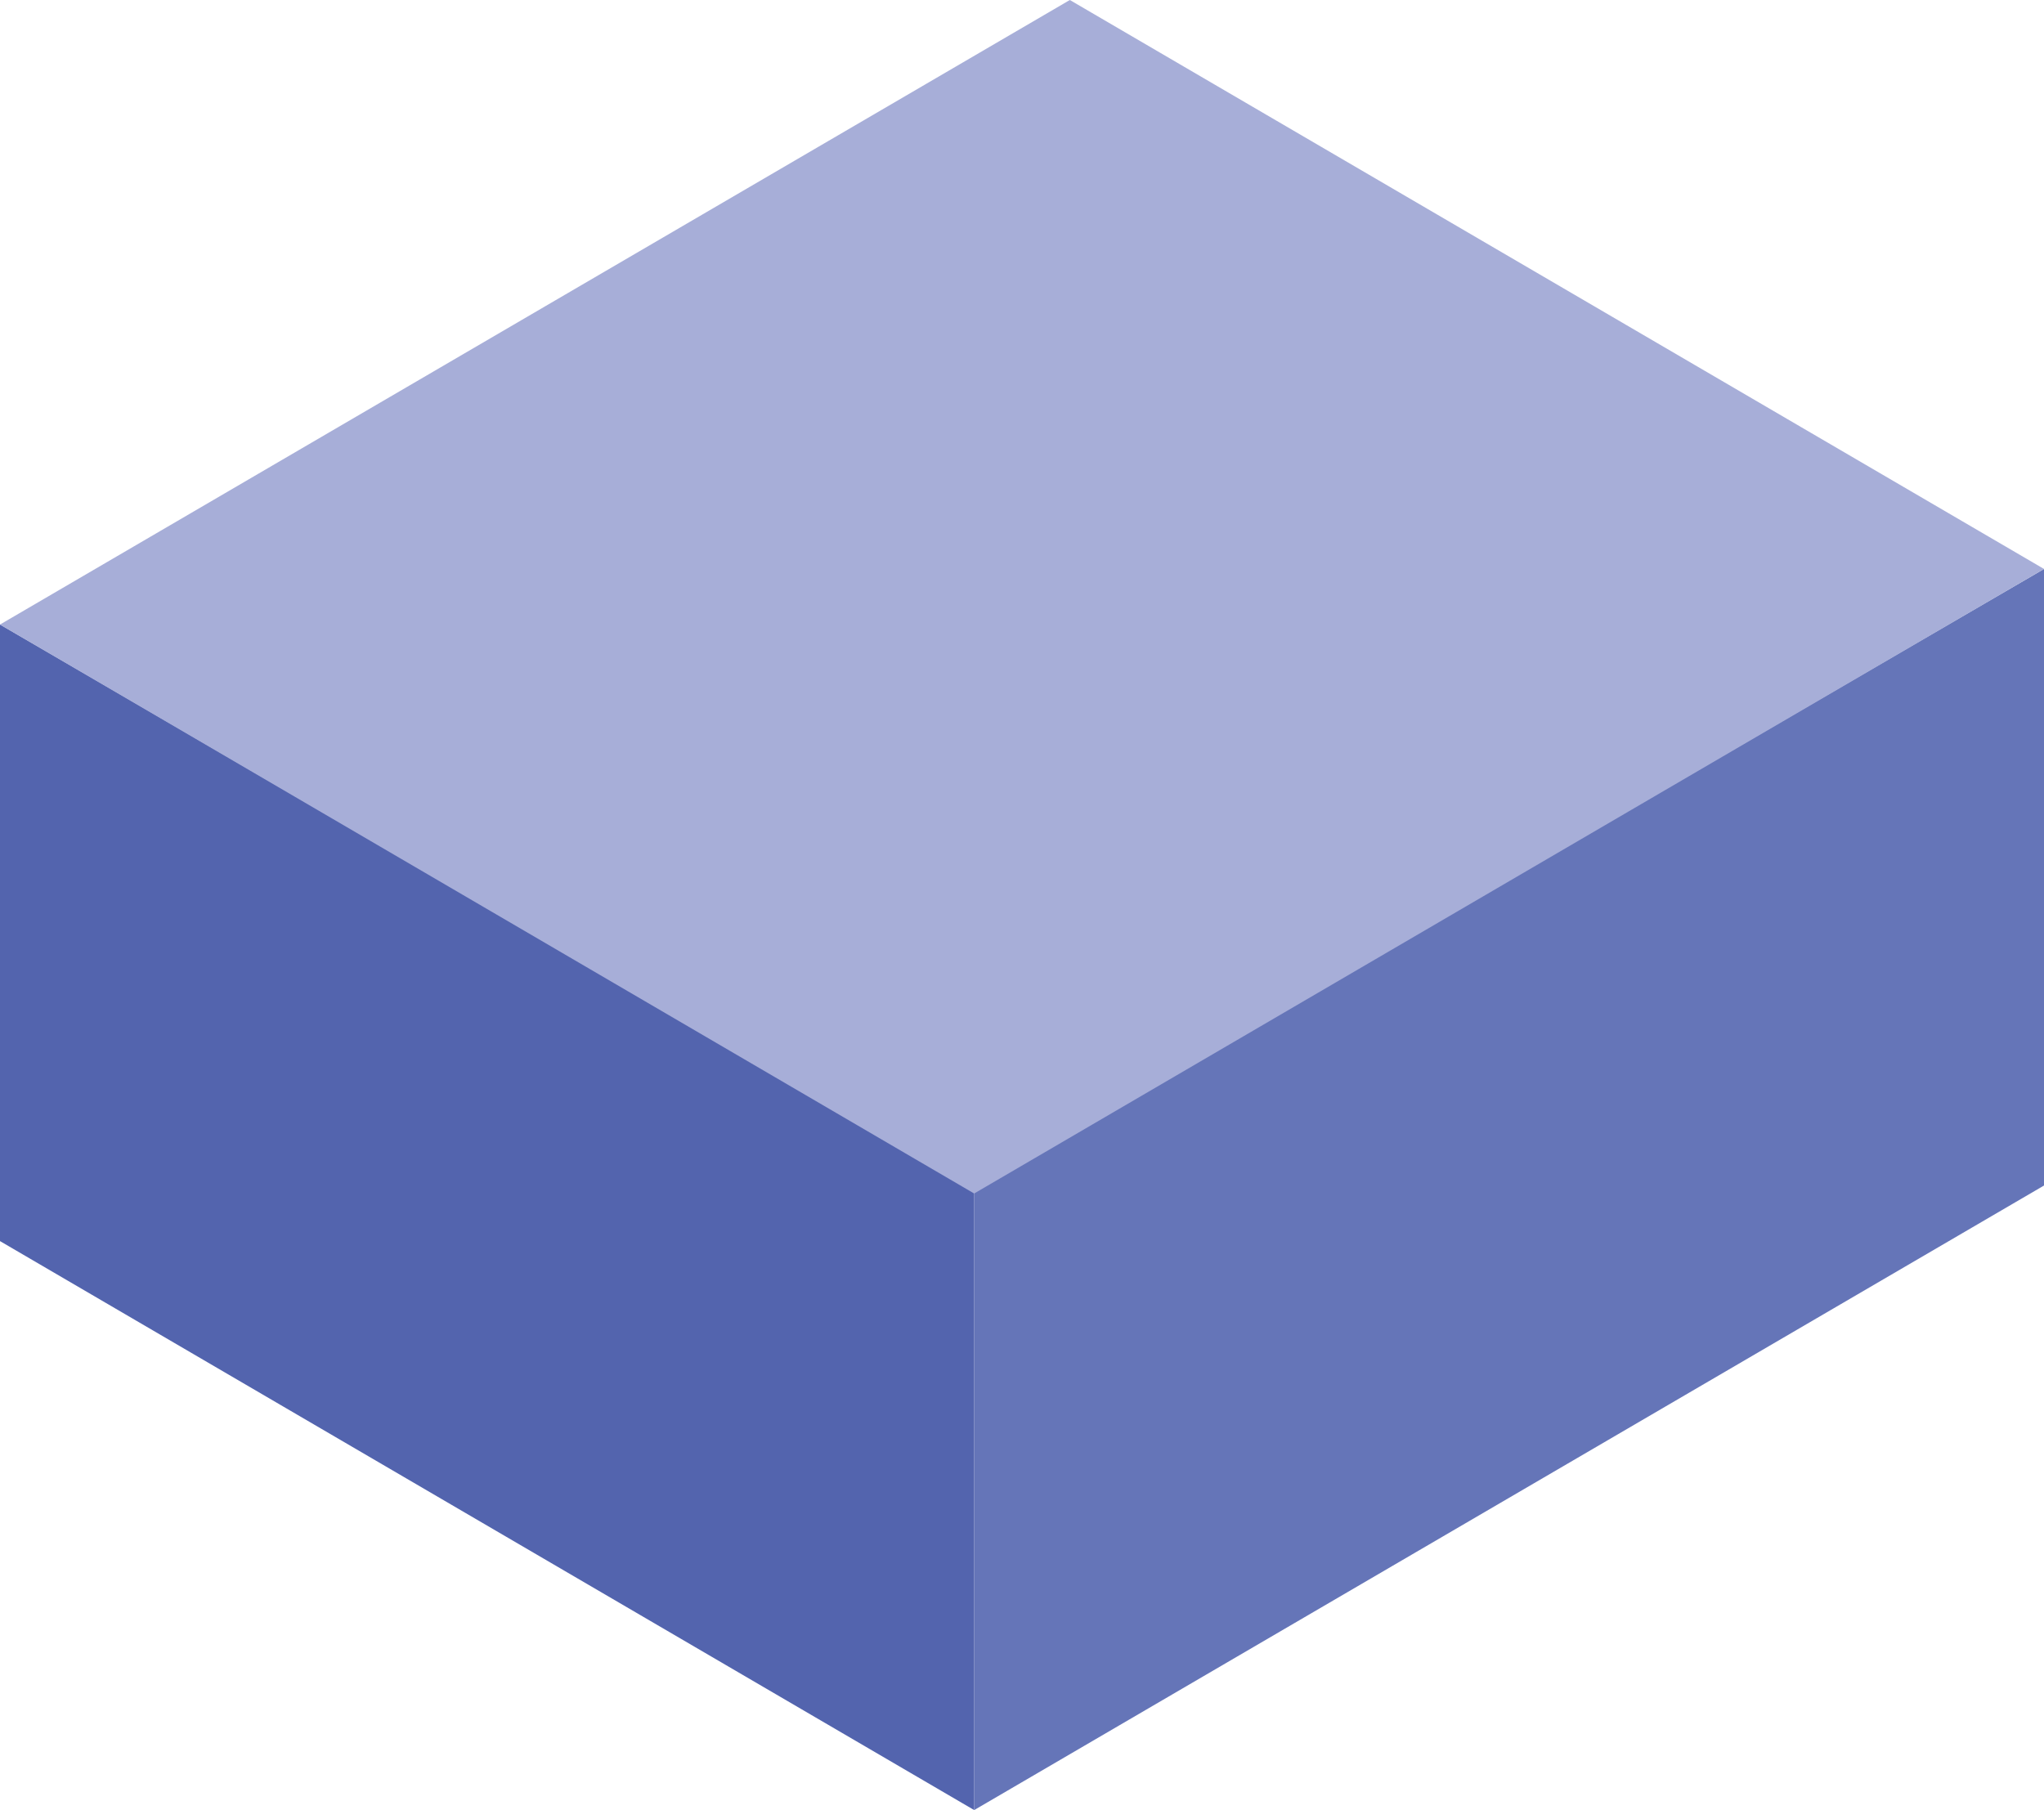 <?xml version="1.0" encoding="utf-8"?>
<!-- Generator: Adobe Illustrator 16.0.0, SVG Export Plug-In . SVG Version: 6.00 Build 0)  -->
<!DOCTYPE svg PUBLIC "-//W3C//DTD SVG 1.1//EN" "http://www.w3.org/Graphics/SVG/1.1/DTD/svg11.dtd">
<svg version="1.1" id="Layer_1" xmlns="http://www.w3.org/2000/svg" xmlns:xlink="http://www.w3.org/1999/xlink" x="0px" y="0px"
	 width="88.746px" height="78.597px" viewBox="0 0 88.746 78.597" enable-background="new 0 0 88.746 78.597" xml:space="preserve">
<g>
	<polygon fill="#6575B8" points="42.296,51.719 42.296,78.597 88.746,51.478 88.746,24.706 	"/>
	<g>
		<polygon fill="#5364AE" points="0,27.118 0,53.891 42.296,78.596 42.296,51.719 		"/>
		<polygon fill="#A7AED8" points="88.746,24.705 46.45,0 0,27.119 42.296,51.824 		"/>
	</g>
</g>
</svg>

